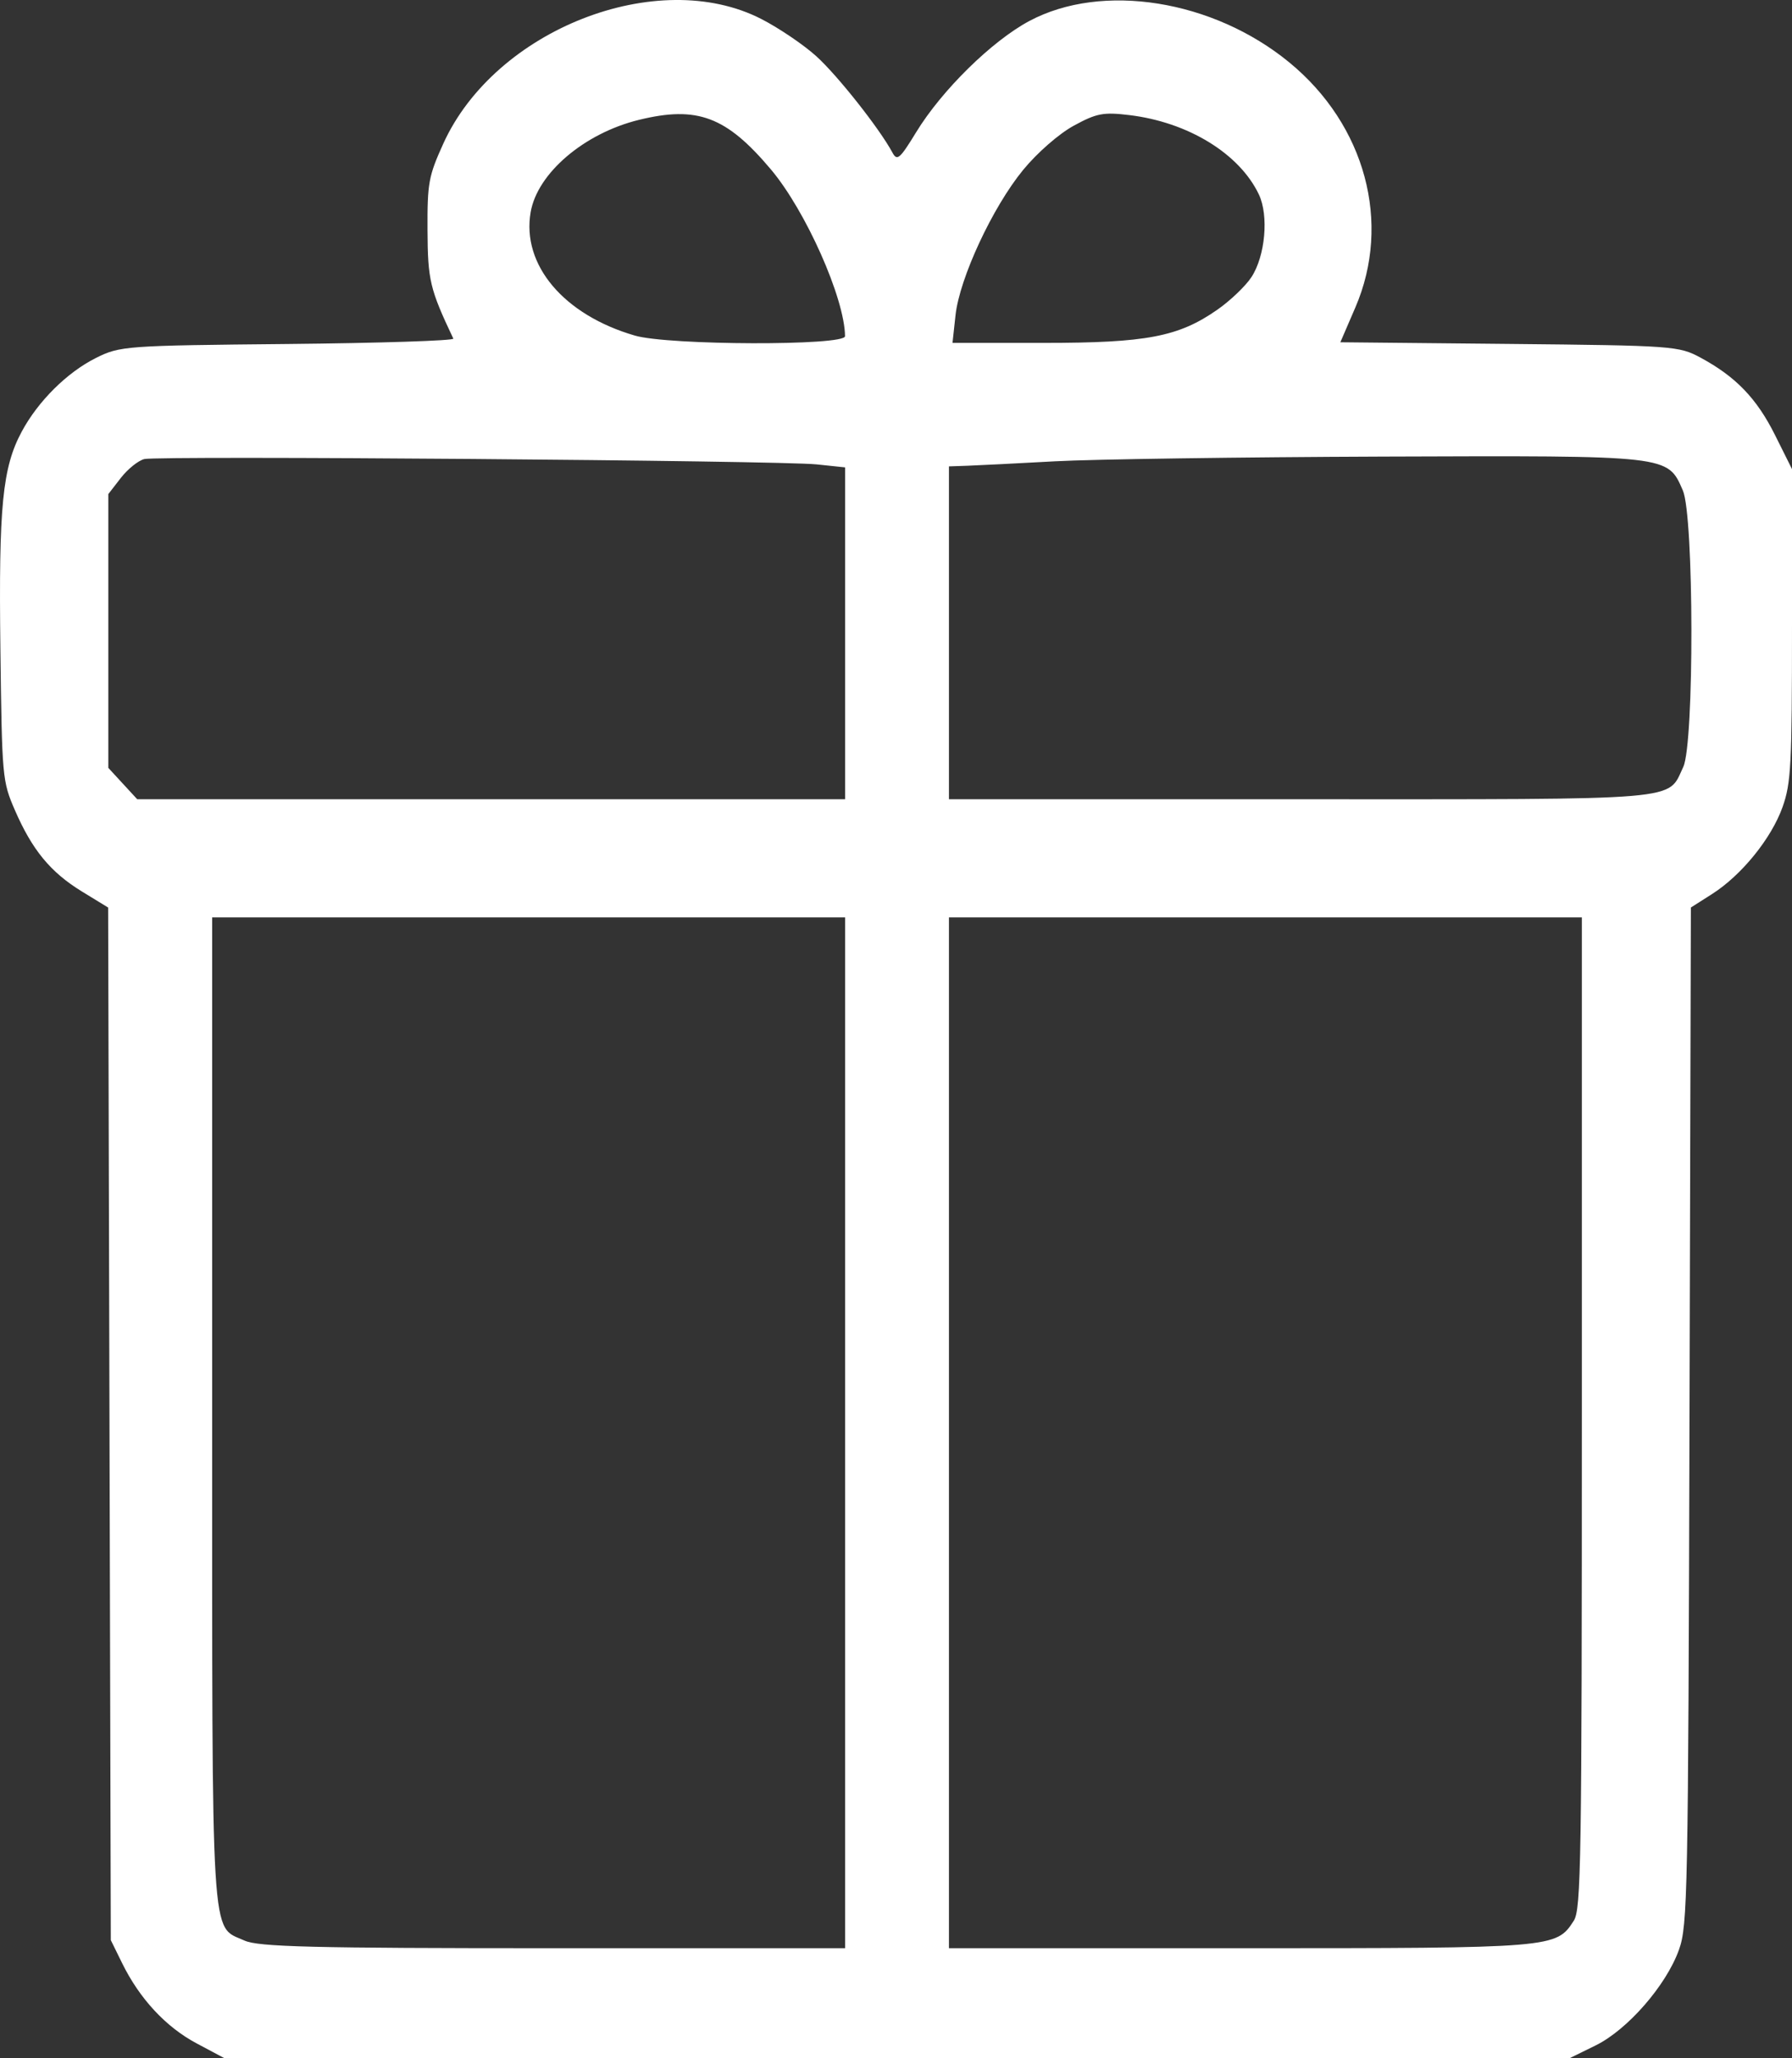<svg width="81" height="93" viewBox="0 0 81 93" fill="none" xmlns="http://www.w3.org/2000/svg">
<rect x="0" y="0" width="81" height="93" fill="#333333" stroke="none"/>
<path fill-rule="evenodd" clip-rule="evenodd" d="M34.41 0.857C35.203 1.263 36.323 2.021 36.899 2.542C37.857 3.408 39.756 5.81 40.338 6.893C40.551 7.288 40.671 7.185 41.412 5.973C42.573 4.074 44.832 1.855 46.523 0.951C49.816 -0.809 54.833 -0.011 58.28 2.822C61.717 5.646 62.91 10.074 61.262 13.895L60.585 15.465L68.222 15.54C75.63 15.613 75.89 15.632 76.872 16.163C78.465 17.024 79.406 18.003 80.234 19.66L81 21.195V28.23C81 34.568 80.958 35.383 80.574 36.463C80.07 37.882 78.72 39.547 77.386 40.396L76.429 41.005L76.367 63.97C76.309 85.667 76.283 86.999 75.891 88.096C75.317 89.705 73.566 91.713 72.12 92.422L70.942 93H40.546H10.149L8.884 92.326C7.495 91.585 6.311 90.311 5.521 88.705L5.009 87.663L4.949 64.335L4.888 41.006L3.698 40.278C2.281 39.409 1.454 38.405 0.67 36.599C0.105 35.295 0.09 35.13 0.018 29.321C-0.063 22.874 0.11 21.12 0.985 19.497C1.725 18.122 3.036 16.823 4.338 16.173C5.423 15.631 5.673 15.613 13.014 15.543C17.171 15.502 20.536 15.393 20.491 15.3C19.43 13.06 19.335 12.661 19.324 10.396C19.314 8.272 19.371 7.96 20.036 6.493C22.372 1.338 29.72 -1.543 34.41 0.857ZM28.88 5.416C26.407 6.021 24.29 7.825 23.986 9.586C23.573 11.971 25.484 14.232 28.7 15.164C30.231 15.608 38.2 15.63 38.196 15.191C38.181 13.482 36.425 9.531 34.847 7.657C32.831 5.263 31.519 4.77 28.88 5.416ZM48.536 5.679C47.863 6.046 46.888 6.898 46.248 7.676C44.865 9.361 43.374 12.563 43.19 14.244L43.054 15.494H47.173C51.819 15.494 53.268 15.218 55.018 13.999C55.605 13.591 56.3 12.927 56.564 12.525C57.192 11.568 57.357 9.741 56.901 8.784C56.023 6.941 53.705 5.521 51.05 5.201C49.873 5.058 49.566 5.117 48.536 5.679ZM6.525 20.742C6.252 20.808 5.775 21.191 5.463 21.593L4.897 22.323V28.51V34.696L5.55 35.405L6.204 36.114H22.201H38.199V28.616V21.118L36.914 20.983C35.248 20.807 7.176 20.585 6.525 20.742ZM47.698 20.843C45.977 20.937 44.192 21.028 43.731 21.044L42.893 21.073V28.594V36.114H58.823C76.318 36.114 75.35 36.196 76.084 34.656C76.586 33.602 76.571 23.315 76.066 22.16C75.369 20.566 75.528 20.584 62.527 20.63C56.092 20.654 49.419 20.749 47.698 20.843ZM9.59 63.659C9.59 88.288 9.511 86.984 11.051 87.682C11.679 87.967 14.108 88.027 25.005 88.027H38.199V64.739V41.451H23.895H9.59V63.659ZM42.893 64.739V88.027H56.087C70.262 88.027 70.34 88.021 71.136 86.786C71.467 86.274 71.501 84.138 71.501 63.836V41.451H57.197H42.893V64.739Z" fill="white"/>
</svg>
